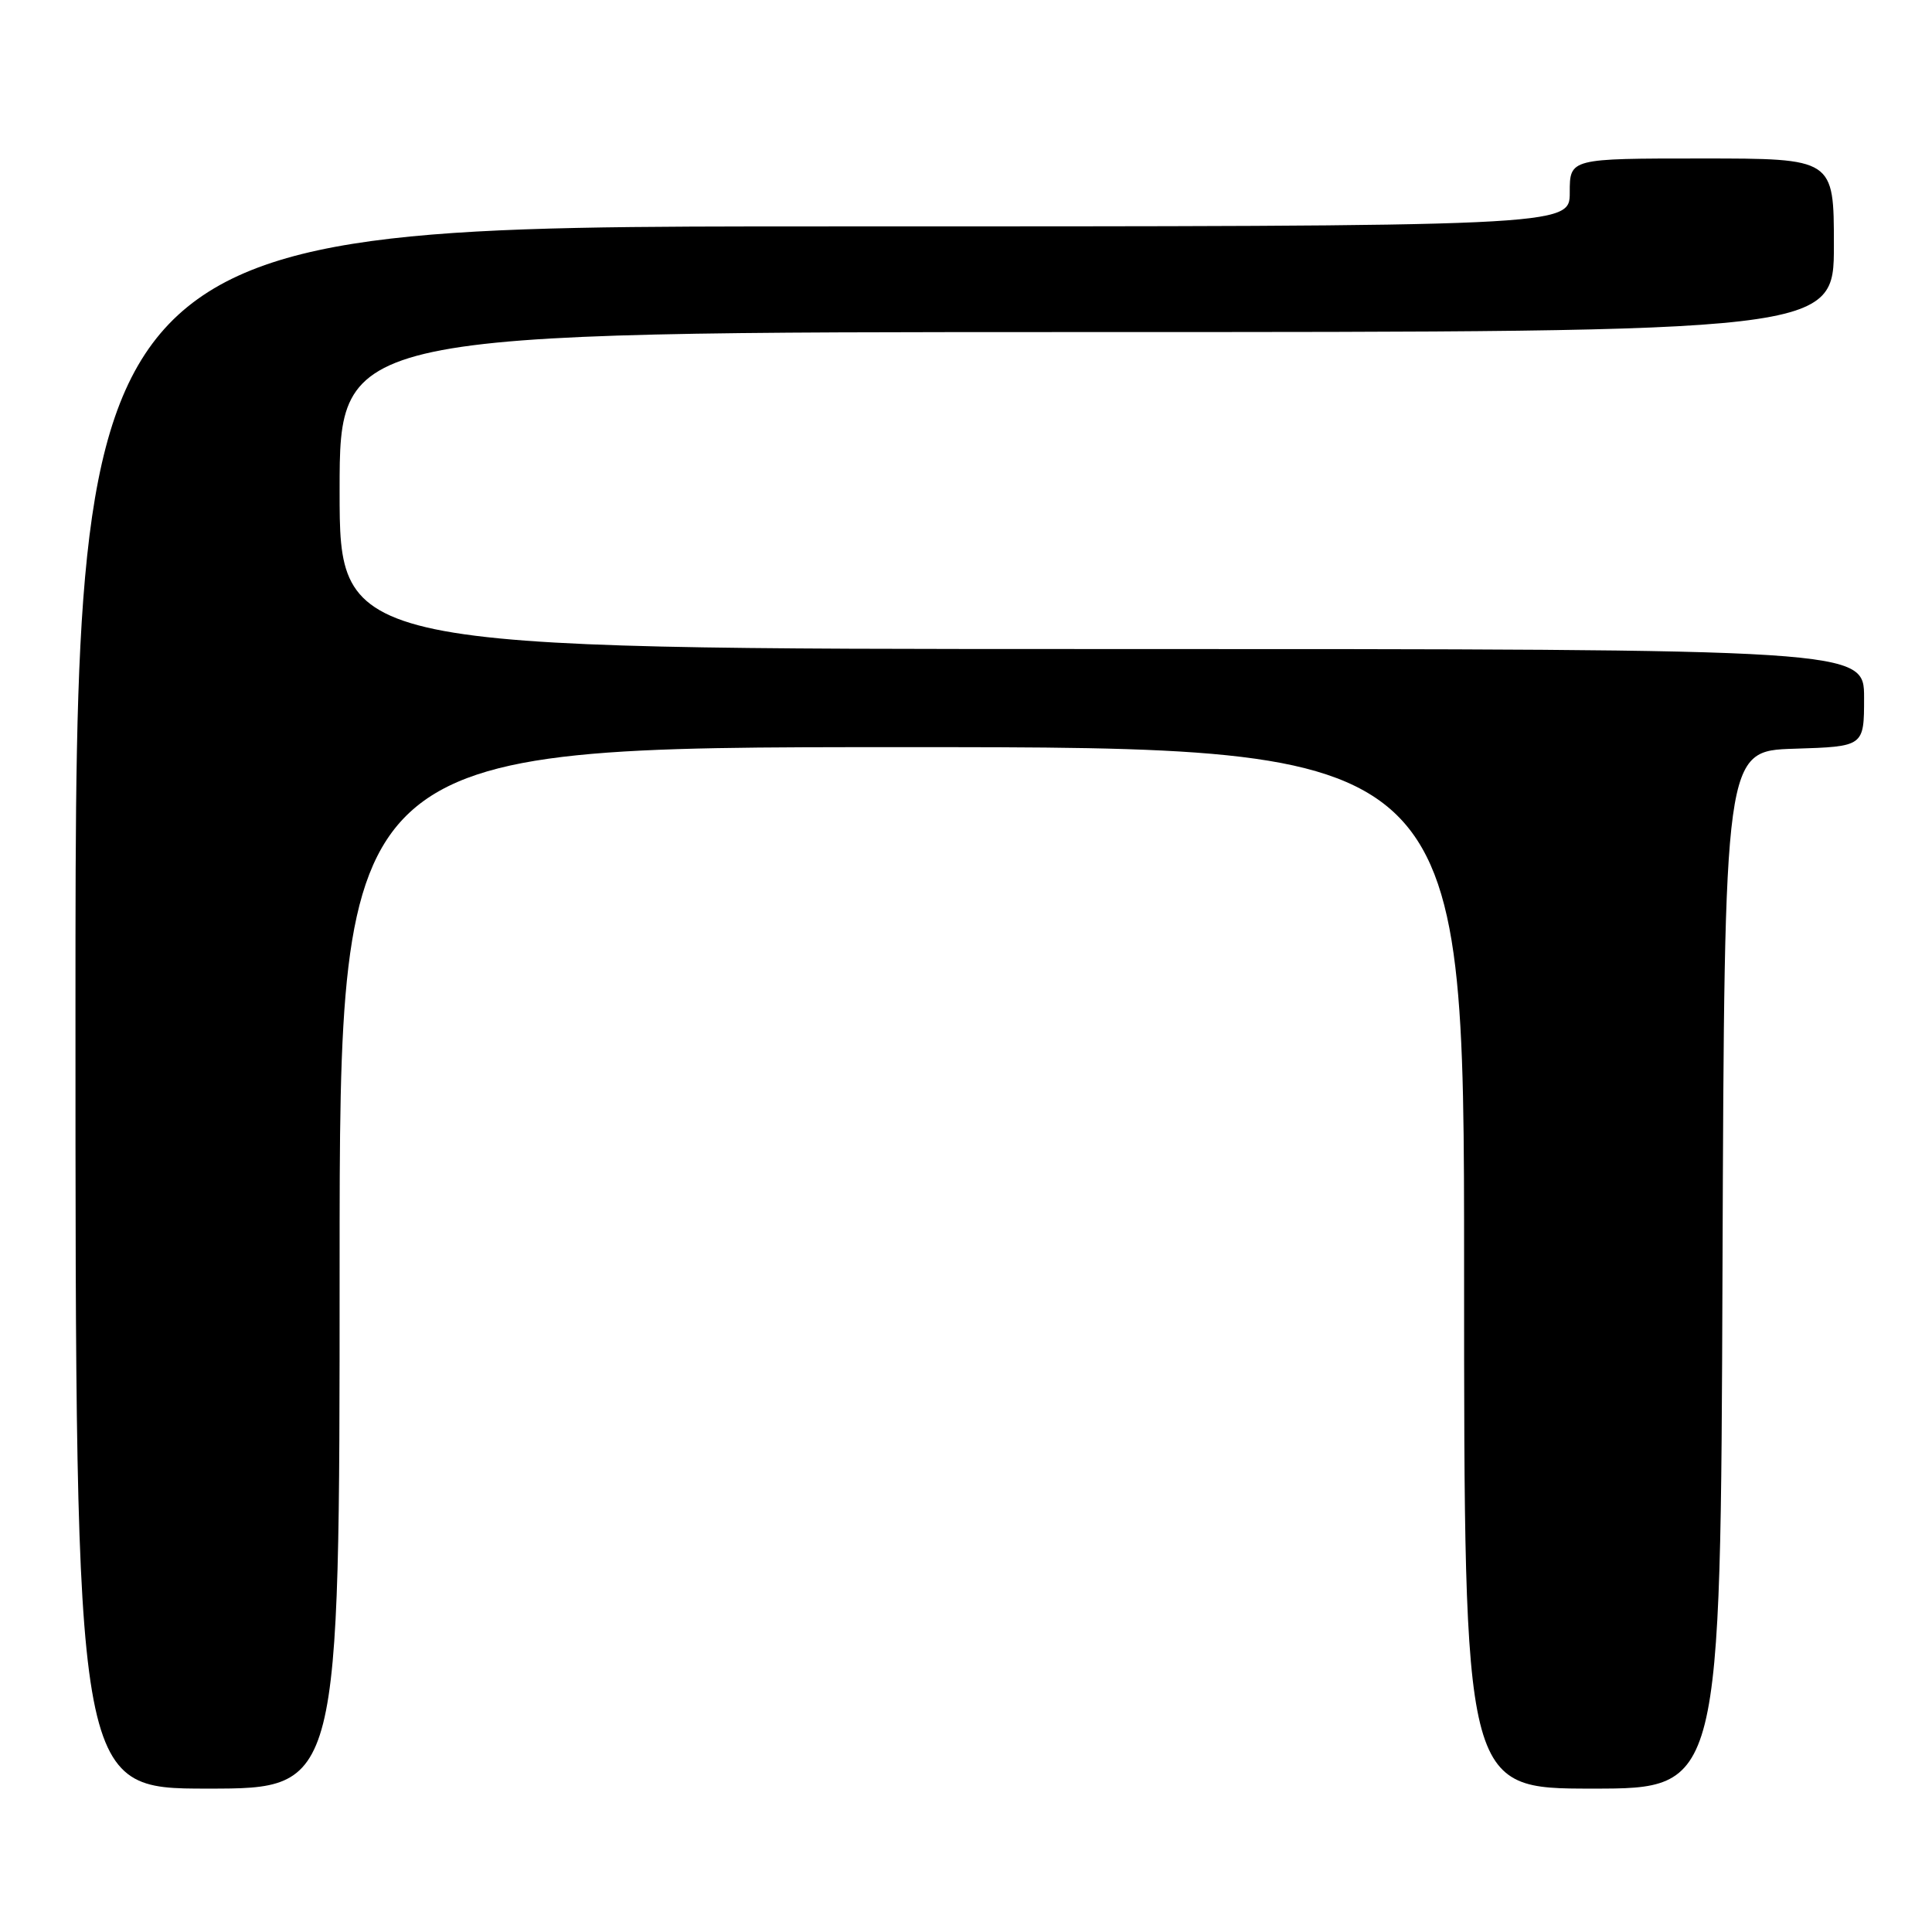 <?xml version="1.0" encoding="UTF-8" standalone="no"?>
<!DOCTYPE svg PUBLIC "-//W3C//DTD SVG 1.1//EN" "http://www.w3.org/Graphics/SVG/1.1/DTD/svg11.dtd" >
<svg xmlns="http://www.w3.org/2000/svg" xmlns:xlink="http://www.w3.org/1999/xlink" version="1.1" viewBox="0 0 256 256">
 <g >
 <path fill="currentColor"
d=" M 45.00 168.00 C 45.00 99.00 45.00 99.00 119.50 99.00 C 194.00 99.00 194.00 99.00 194.00 168.00 C 194.00 237.00 194.00 237.00 210.99 237.00 C 227.99 237.00 227.99 237.00 228.24 168.25 C 228.50 99.50 228.50 99.50 237.75 99.21 C 247.00 98.92 247.00 98.92 247.00 92.46 C 247.00 86.00 247.00 86.00 146.00 86.00 C 45.00 86.00 45.00 86.00 45.00 65.00 C 45.00 44.00 45.00 44.00 144.00 44.00 C 243.00 44.00 243.00 44.00 243.00 32.50 C 243.00 21.00 243.00 21.00 225.50 21.00 C 208.00 21.00 208.00 21.00 208.00 25.50 C 208.00 30.00 208.00 30.00 109.00 30.00 C 10.00 30.00 10.00 30.00 10.00 133.50 C 10.00 237.00 10.00 237.00 27.50 237.00 C 45.00 237.00 45.00 237.00 45.00 168.00 Z "/>
</g>
</svg>